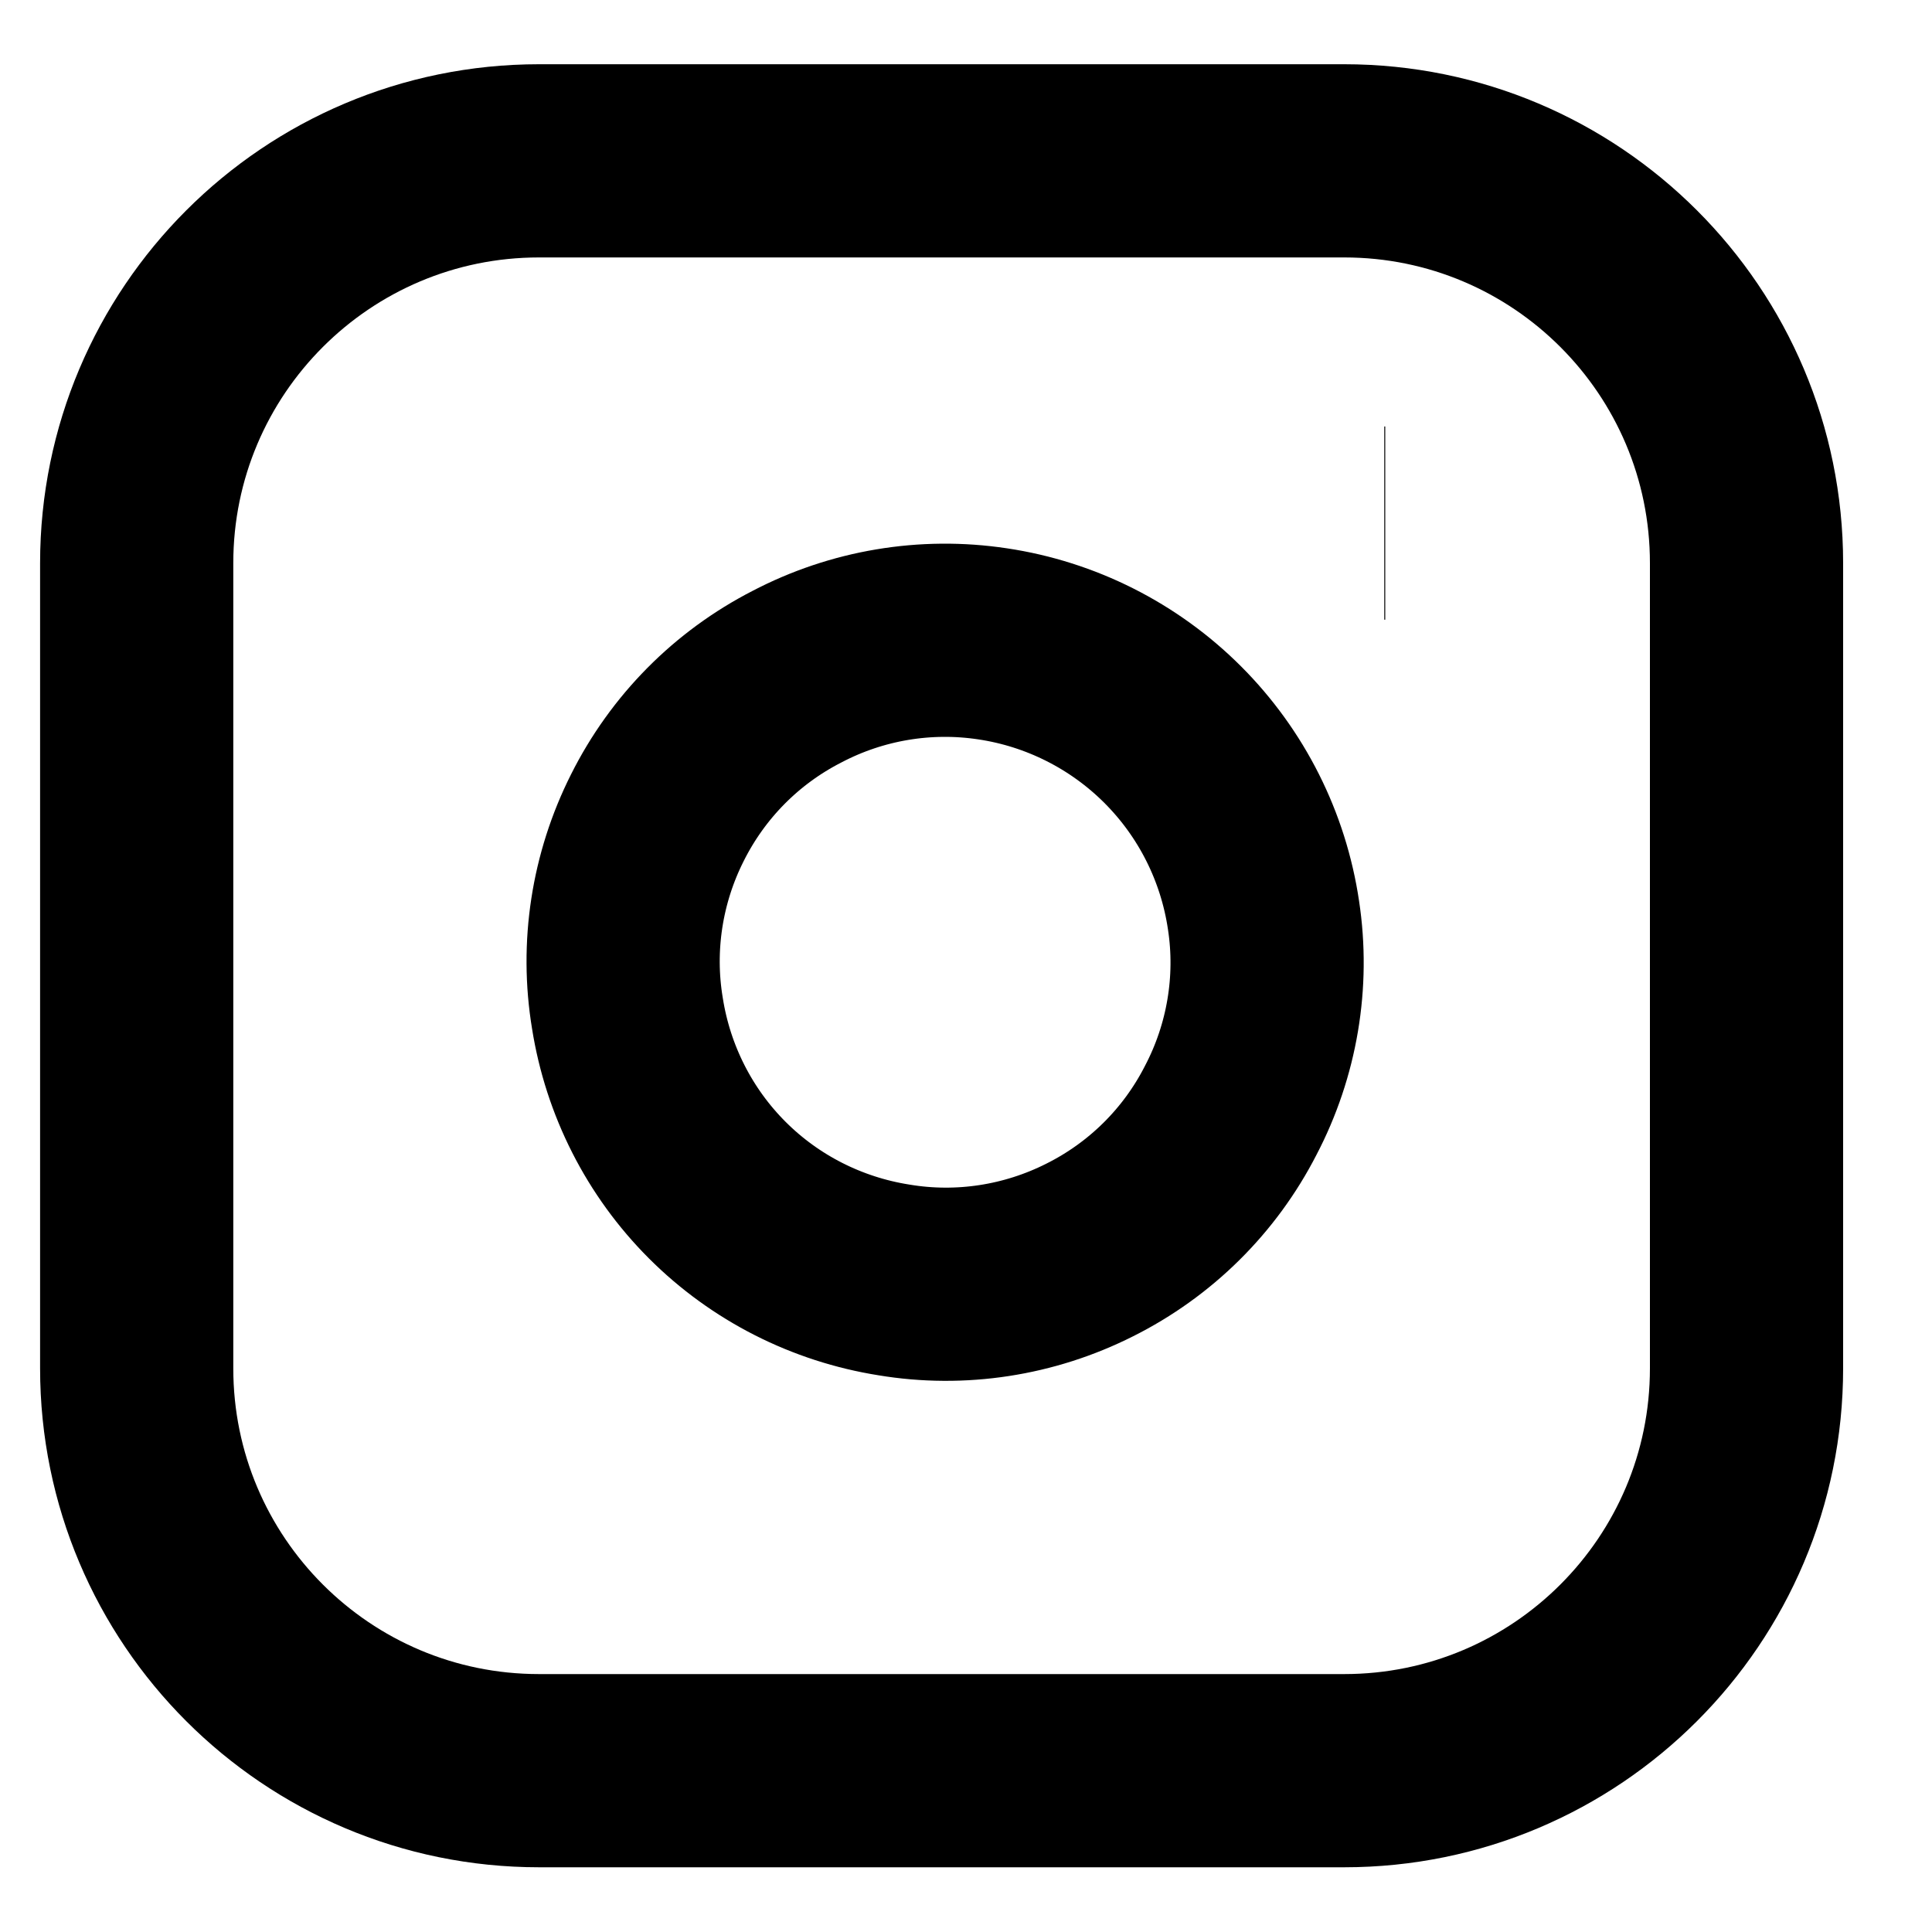 <svg width="40" height="40" viewBox="0 0 40 40" fill="none" xmlns="http://www.w3.org/2000/svg" xmlns:xlink="http://www.w3.org/1999/xlink">
	<desc>
			Created with Pixso.
	</desc>
	<defs>
		<clipPath id="clip60_433">
			<rect id="Instagram" width="40" height="40" transform="translate(-0.5 0)" fill="white" fill-opacity="0"/>
		</clipPath>
	</defs>
	<rect id="Instagram" width="40" height="40" transform="translate(-0.5 0)" fill="#FFFFFF" fill-opacity="0"/>
	<g clip-path="url(#clip60_433)">
		<path id="Vector" d="M27.83 3.33C32.43 3.33 36.16 7.06 36.16 11.66L36.16 28.33C36.16 32.93 32.43 36.66 27.83 36.66L11.16 36.66C6.56 36.66 2.83 32.93 2.83 28.33L2.83 11.66C2.83 7.06 6.56 3.33 11.16 3.33L27.83 3.33Z" stroke="#000000" stroke-opacity="1" stroke-width="4" stroke-linejoin="round"/>
		<path id="Vector" d="M25.48 22.99C24.84 24.24 23.82 25.25 22.56 25.88C21.31 26.51 19.89 26.73 18.51 26.5C17.12 26.28 15.84 25.63 14.85 24.64C13.86 23.65 13.21 22.37 12.99 20.98C12.76 19.6 12.98 18.18 13.61 16.93C14.24 15.67 15.25 14.65 16.5 14.01C17.74 13.36 19.16 13.12 20.55 13.33C21.96 13.54 23.27 14.2 24.28 15.21C25.29 16.22 25.95 17.53 26.16 18.95C26.37 20.33 26.13 21.75 25.48 22.99Z" stroke="#000000" stroke-opacity="1" stroke-width="4" stroke-linejoin="round"/>
		<path id="Vector" d="M28.66 10.83L28.68 10.83" stroke="#000000" stroke-opacity="1" stroke-width="4" stroke-linejoin="round"/>
	</g>
</svg>
